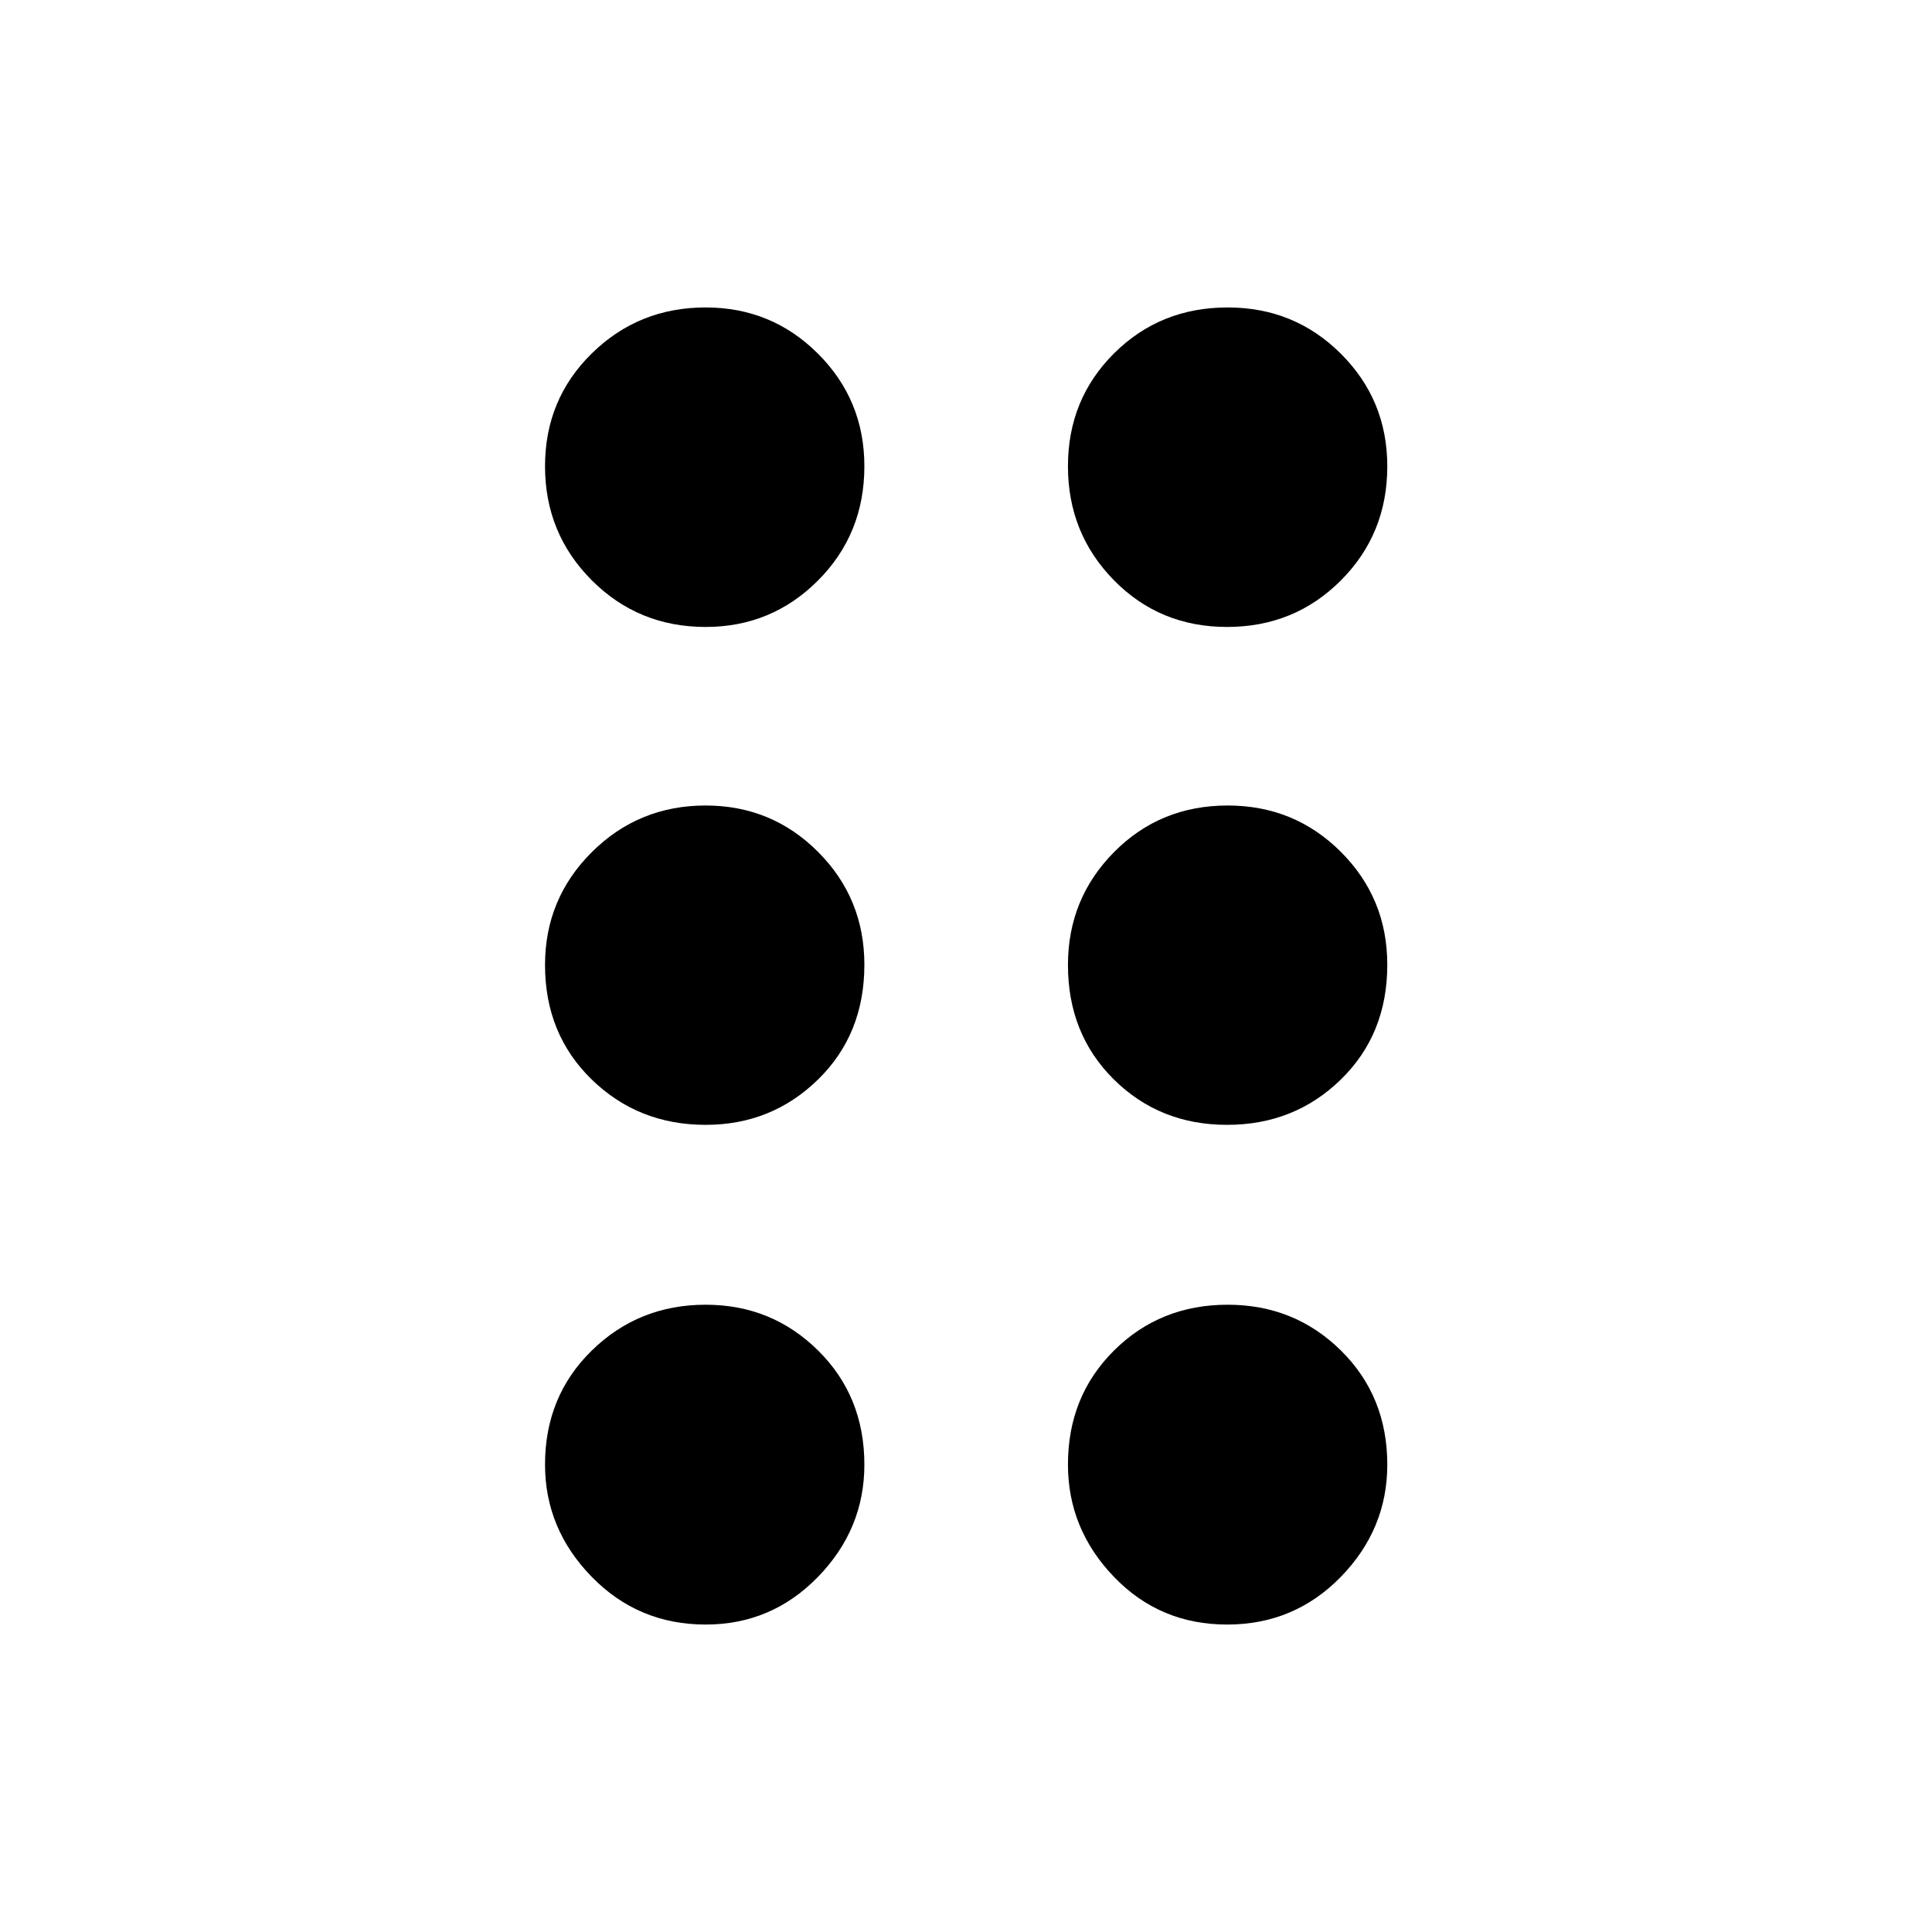 <svg xmlns="http://www.w3.org/2000/svg" height="40" viewBox="0 -960 960 960" width="40"><path d="M350.64-152.77q-33.49 0-56.66-23.76-23.16-23.77-23.16-55.74 0-33.97 23.27-56.69 23.27-22.73 56.53-22.73 32.85 0 55.86 22.72 23.02 22.72 23.02 56.76 0 32.04-23.04 55.74-23.04 23.7-55.82 23.7Zm259.1 0q-33.49 0-56.28-23.76-22.8-23.77-22.8-55.74 0-33.97 22.91-56.69 22.91-22.73 56.46-22.73 33.18 0 56.24 22.72 23.07 22.72 23.07 56.76 0 32.04-23.09 55.74-23.08 23.7-56.51 23.7Zm-259.1-248.3q-33.49 0-56.66-22.57-23.16-22.57-23.16-56.86 0-32.95 23.27-56.1t56.53-23.15q32.85 0 55.86 23.04 23.02 23.05 23.02 56.08 0 34.55-23.04 57.05-23.04 22.51-55.82 22.51Zm259.1 0q-33.49 0-56.28-22.57-22.8-22.57-22.8-56.86 0-32.95 22.91-56.1t56.46-23.15q33.18 0 56.24 23.04 23.07 23.05 23.07 56.08 0 34.55-23.09 57.05-23.08 22.51-56.51 22.51Zm-259.1-247.4q-33.49 0-56.66-23.26-23.16-23.25-23.16-56.6 0-33.28 23.27-56.09 23.27-22.81 56.53-22.81 32.85 0 55.86 23 23.02 22.99 23.02 55.93 0 33.65-23.04 56.74-23.04 23.09-55.82 23.09Zm259.1 0q-33.49 0-56.28-23.26-22.8-23.25-22.8-56.6 0-33.28 22.91-56.09 22.91-22.81 56.46-22.81 33.18 0 56.24 23 23.07 22.99 23.07 55.93 0 33.65-23.09 56.74-23.08 23.09-56.51 23.09Z"/></svg>